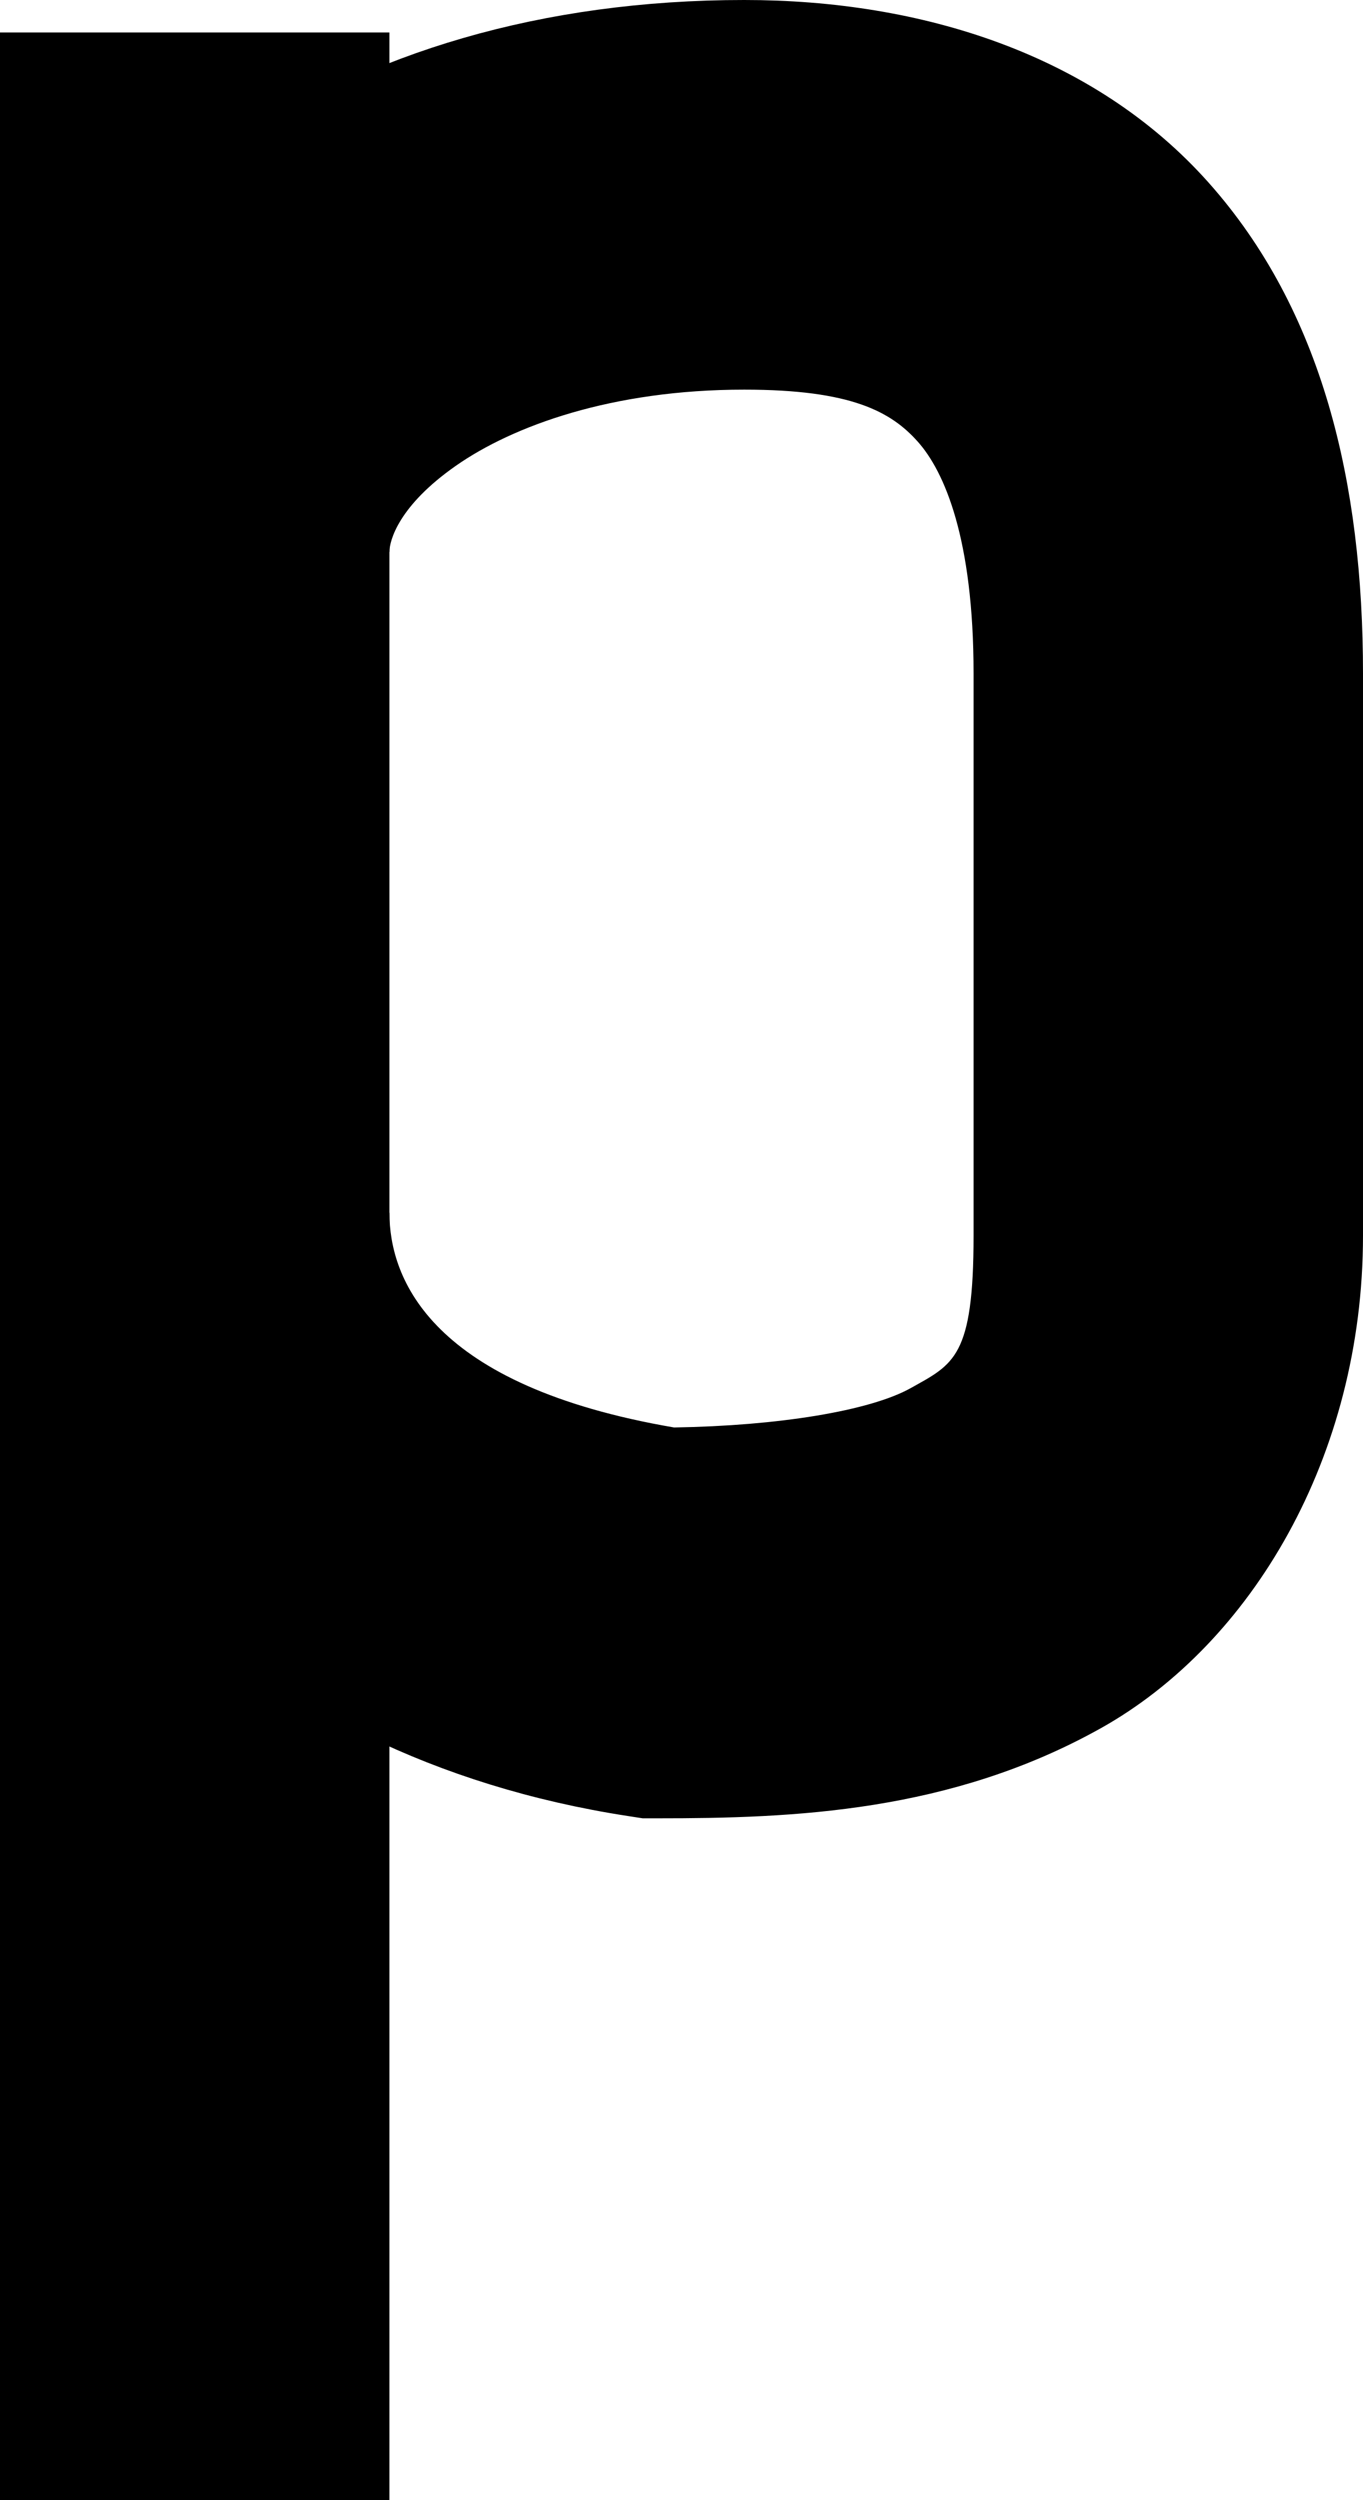 <?xml version="1.0" encoding="UTF-8" standalone="no"?>
<svg
   width="42"
   height="77"
   viewBox="0 0 42 77"
   fill="none"
   version="1.1"
   id="svg1557"
   sodipodi:docname="p.svg"
   inkscape:version="1.2.1 (9c6d41e410, 2022-07-14, custom)"
   xmlns:inkscape="http://www.inkscape.org/namespaces/inkscape"
   xmlns:sodipodi="http://sodipodi.sourceforge.net/DTD/sodipodi-0.dtd"
   xmlns="http://www.w3.org/2000/svg"
   xmlns:svg="http://www.w3.org/2000/svg">
  <defs
     id="defs1561" />
  <sodipodi:namedview
     id="namedview1559"
     pagecolor="#ffffff"
     bordercolor="#000000"
     borderopacity="0.25"
     inkscape:showpageshadow="2"
     inkscape:pageopacity="0.0"
     inkscape:pagecheckerboard="0"
     inkscape:deskcolor="#d1d1d1"
     showgrid="false"
     inkscape:zoom="11.012987"
     inkscape:cx="20.975236"
     inkscape:cy="38.636203"
     inkscape:window-width="1920"
     inkscape:window-height="1019"
     inkscape:window-x="0"
     inkscape:window-y="30"
     inkscape:window-maximized="1"
     inkscape:current-layer="svg1557" />
  <path
     style="color:#000000;fill:#000000;-inkscape-stroke:none"
     d="M 22.934,0 C 16.718,0 11.298,1.622 7.164,4.514 3.03,7.405 0,11.837 0,17 h 12 c 0,-0.355 0.286,-1.423 2.043,-2.652 C 15.8,13.119 18.847,12 22.934,12 c 3.315,0 4.53,0.687 5.348,1.604 C 29.099,14.52 30,16.581 30,20.744 v 17.309 c 0,3.747 -0.61,3.956 -1.936,4.697 -1.254,0.701 -4.074,1.162 -7.293,1.213 C 13.288,42.681 12,39.4 12,37.35 H 0 c 0,8.599 7.445,16.749 19.352,18.58 L 19.805,56 h 0.459 c 4.178,0 9.023,-0.184 13.658,-2.775 C 38.557,50.633 42,44.869 42,38.053 V 20.744 C 42,14.872 40.755,9.561 37.234,5.615 33.714,1.669 28.395,0 22.934,0 Z"
     id="path170" />
  <path
     id="rect173"
     style="fill:#000000"
     d="M 0,1 H 12 V 77 H 0 Z" />
</svg>
